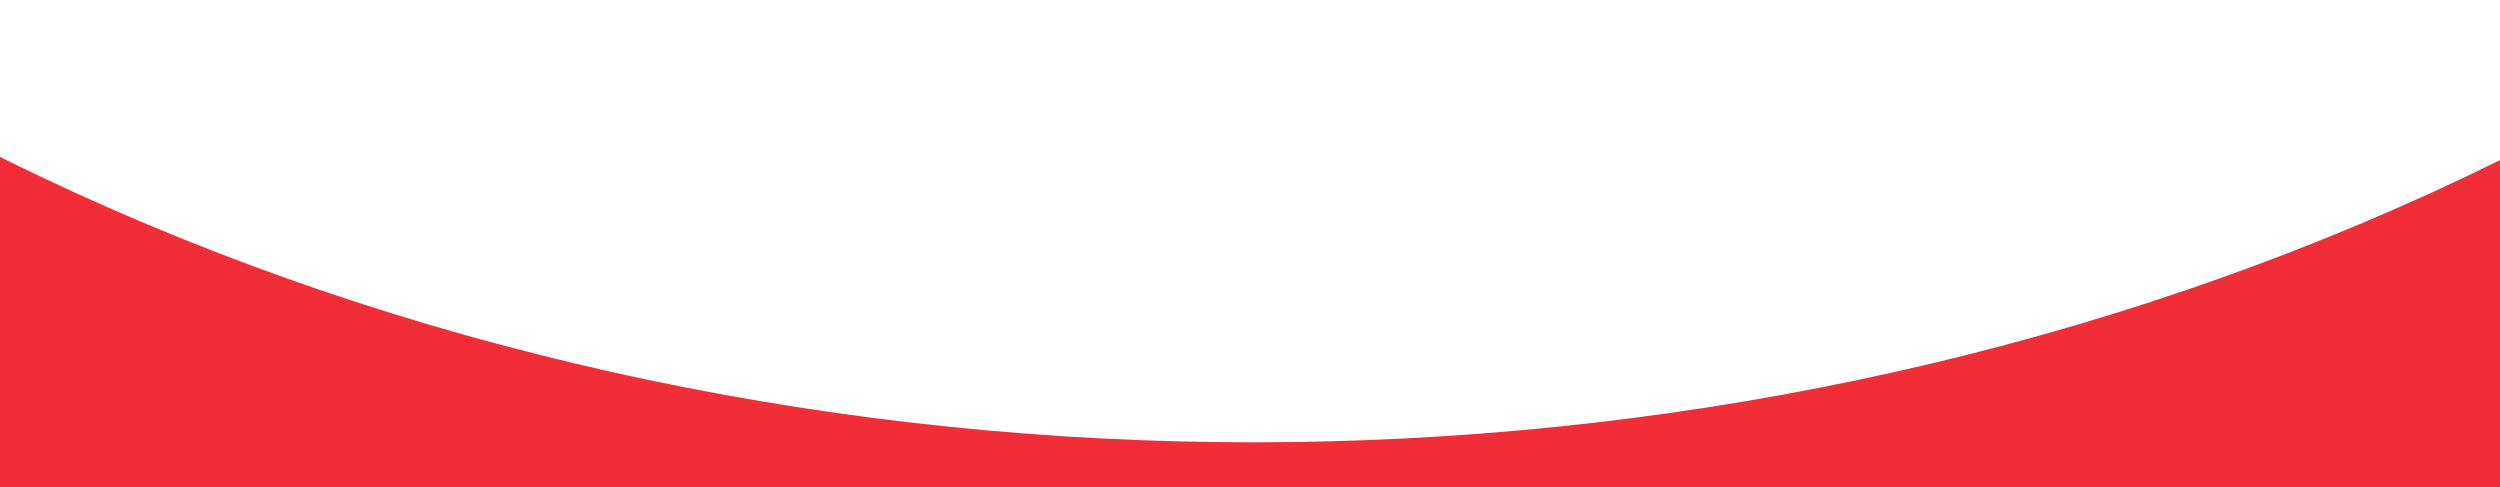 <svg xmlns="http://www.w3.org/2000/svg" xmlns:xlink="http://www.w3.org/1999/xlink" width="390" height="76" viewBox="0 0 390 76">
  <defs>
    <filter id="Ellipse_17" x="-181" y="-521" width="753" height="599" filterUnits="userSpaceOnUse">
      <feOffset dy="3" input="SourceAlpha"/>
      <feGaussianBlur stdDeviation="3" result="blur"/>
      <feFlood flood-opacity="0.161"/>
      <feComposite operator="in" in2="blur"/>
      <feComposite in="SourceGraphic"/>
    </filter>
    <clipPath id="clip-transiBlancRouge">
      <rect width="390" height="76"/>
    </clipPath>
  </defs>
  <g id="transiBlancRouge" clip-path="url(#clip-transiBlancRouge)">
    <rect width="390" height="76" fill="#fff"/>
    <rect id="Rectangle_42" data-name="Rectangle 42" width="390" height="812" transform="translate(0 -36)" fill="#f12d37"/>
    <g transform="matrix(1, 0, 0, 1, 0, 0)" filter="url(#Ellipse_17)">
      <ellipse id="Ellipse_17-2" data-name="Ellipse 17" cx="367.5" cy="290.5" rx="367.5" ry="290.5" transform="translate(-172 -515)" fill="#fff"/>
    </g>
  </g>
</svg>

